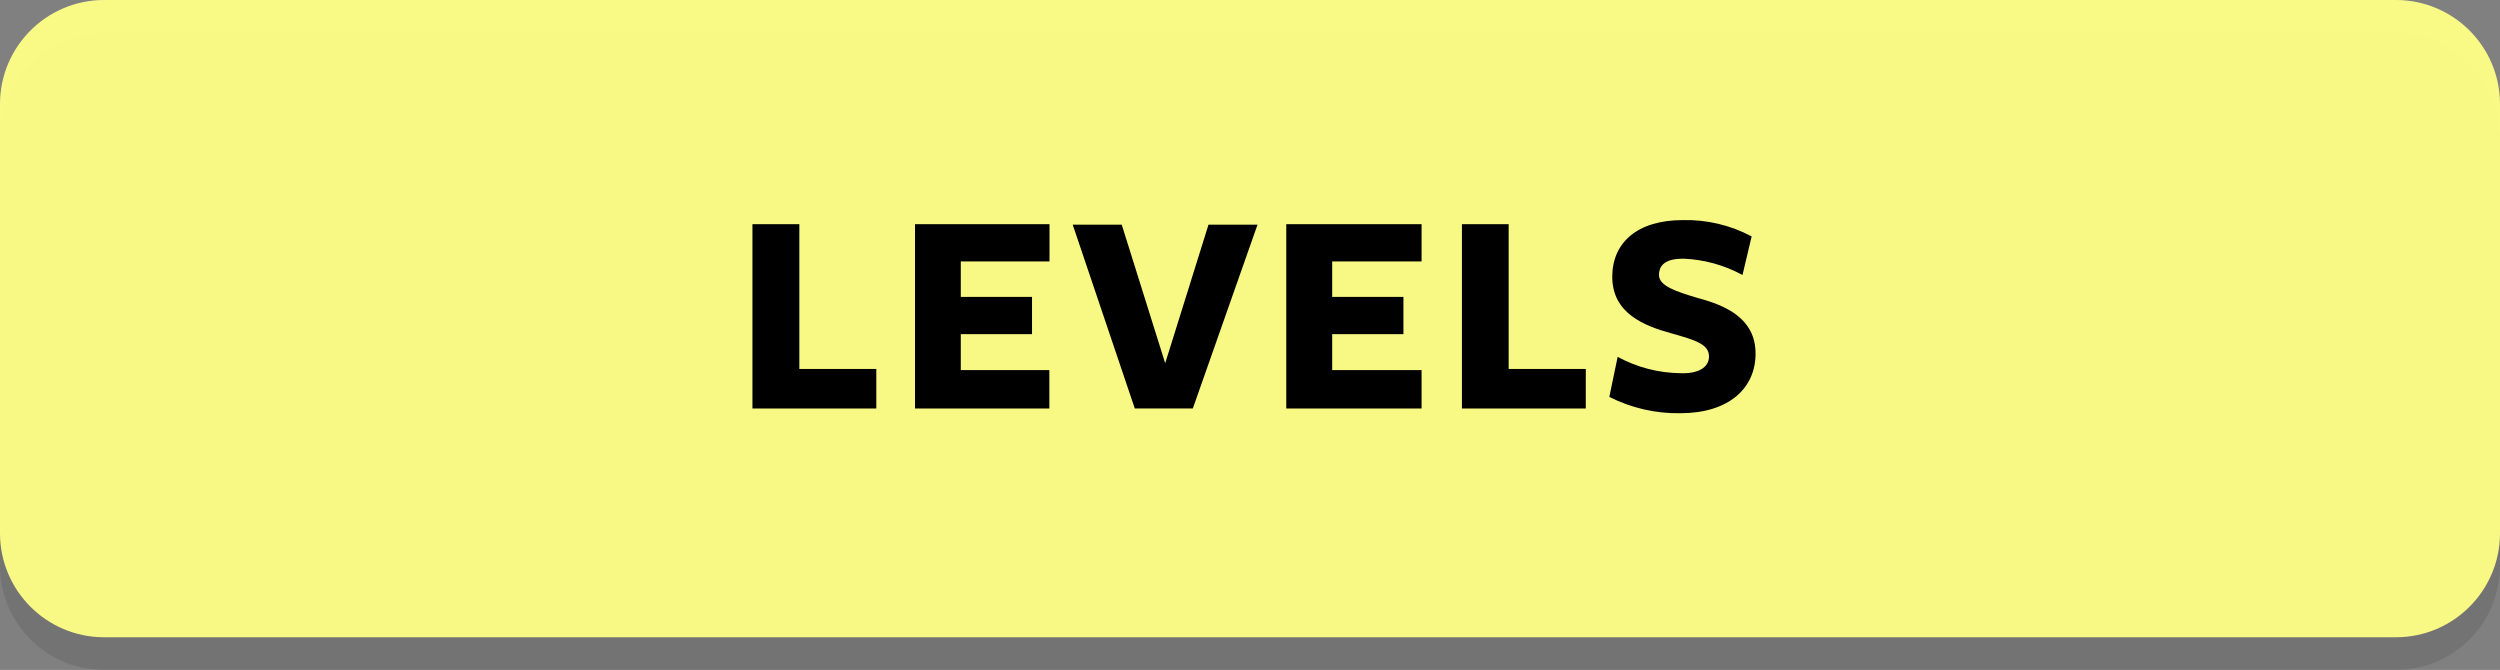 <svg version="1.1" xmlns="http://www.w3.org/2000/svg" xmlns:xlink="http://www.w3.org/1999/xlink" width="153" height="41" viewBox="0,0,153,41"><rect x="0" y="0" width="153" height="41" fill="#808080" stroke="none"/><g transform="translate(-163.5,-159.5)"><g data-paper-data="{&quot;isPaintingLayer&quot;:true}" fill-rule="nonzero" stroke="none" stroke-width="1" stroke-linecap="butt" stroke-linejoin="miter" stroke-miterlimit="10" stroke-dasharray="" stroke-dashoffset="0" style="mix-blend-mode: normal"><path d="M310.15,200.5h-140.3c-3.502,-0.011 -6.339,-2.848 -6.35,-6.35v-26.3c0.011,-3.502 2.848,-6.339 6.35,-6.35h140.3c3.502,0.011 6.339,2.848 6.35,6.35v26.3c-0.011,3.502 -2.848,6.339 -6.35,6.35z" fill="#000000" opacity="0.1"/><path d="M310.15,198.5h-140.3c-3.502,-0.011 -6.339,-2.848 -6.35,-6.35v-26.3c0.011,-3.502 2.848,-6.339 6.35,-6.35h140.3c3.502,0.011 6.339,2.848 6.35,6.35v26.3c-0.011,3.502 -2.848,6.339 -6.35,6.35z" fill="#ffff87" opacity="0.95"/><path d="M209.55,184.5v-11.28h2.87v8.86h4.71v2.42z" fill="#000000"/><path d="M219.5,184.5v-11.28h8.23v2.28h-5.43v2.17h4.36v2.28h-4.36v2.2h5.42v2.35z" fill="#000000"/><path d="M236.5,184.5h-3.55l-3.8,-11.25h3l2.66,8.48l2.65,-8.48h3z" fill="#000000"/><path d="M242.22,184.5v-11.28h8.28v2.28h-5.47v2.17h4.36v2.28h-4.36v2.2h5.47v2.35z" fill="#000000"/><path d="M252.97,184.5v-11.28h2.86v8.86h4.72v2.42z" fill="#000000"/><path d="M268.09,181.32c0,-0.75 -0.81,-1 -2.3,-1.42c-1.64,-0.45 -3.62,-1.21 -3.62,-3.46c0,-2.09 1.53,-3.47 4.32,-3.47c1.466,-0.035 2.916,0.309 4.21,1l-0.56,2.36c-1.117,-0.609 -2.359,-0.951 -3.63,-1c-1,0 -1.48,0.34 -1.48,1c0,0.66 1,1 2.38,1.41c1.73,0.46 3.53,1.26 3.53,3.4c0,2.14 -1.66,3.65 -4.61,3.65c-1.506,0.024 -2.996,-0.319 -4.34,-1l0.51,-2.45c1.183,0.642 2.504,0.986 3.85,1c1.04,0.04 1.74,-0.33 1.74,-1.02z" fill="#000000"/></g></g></svg>